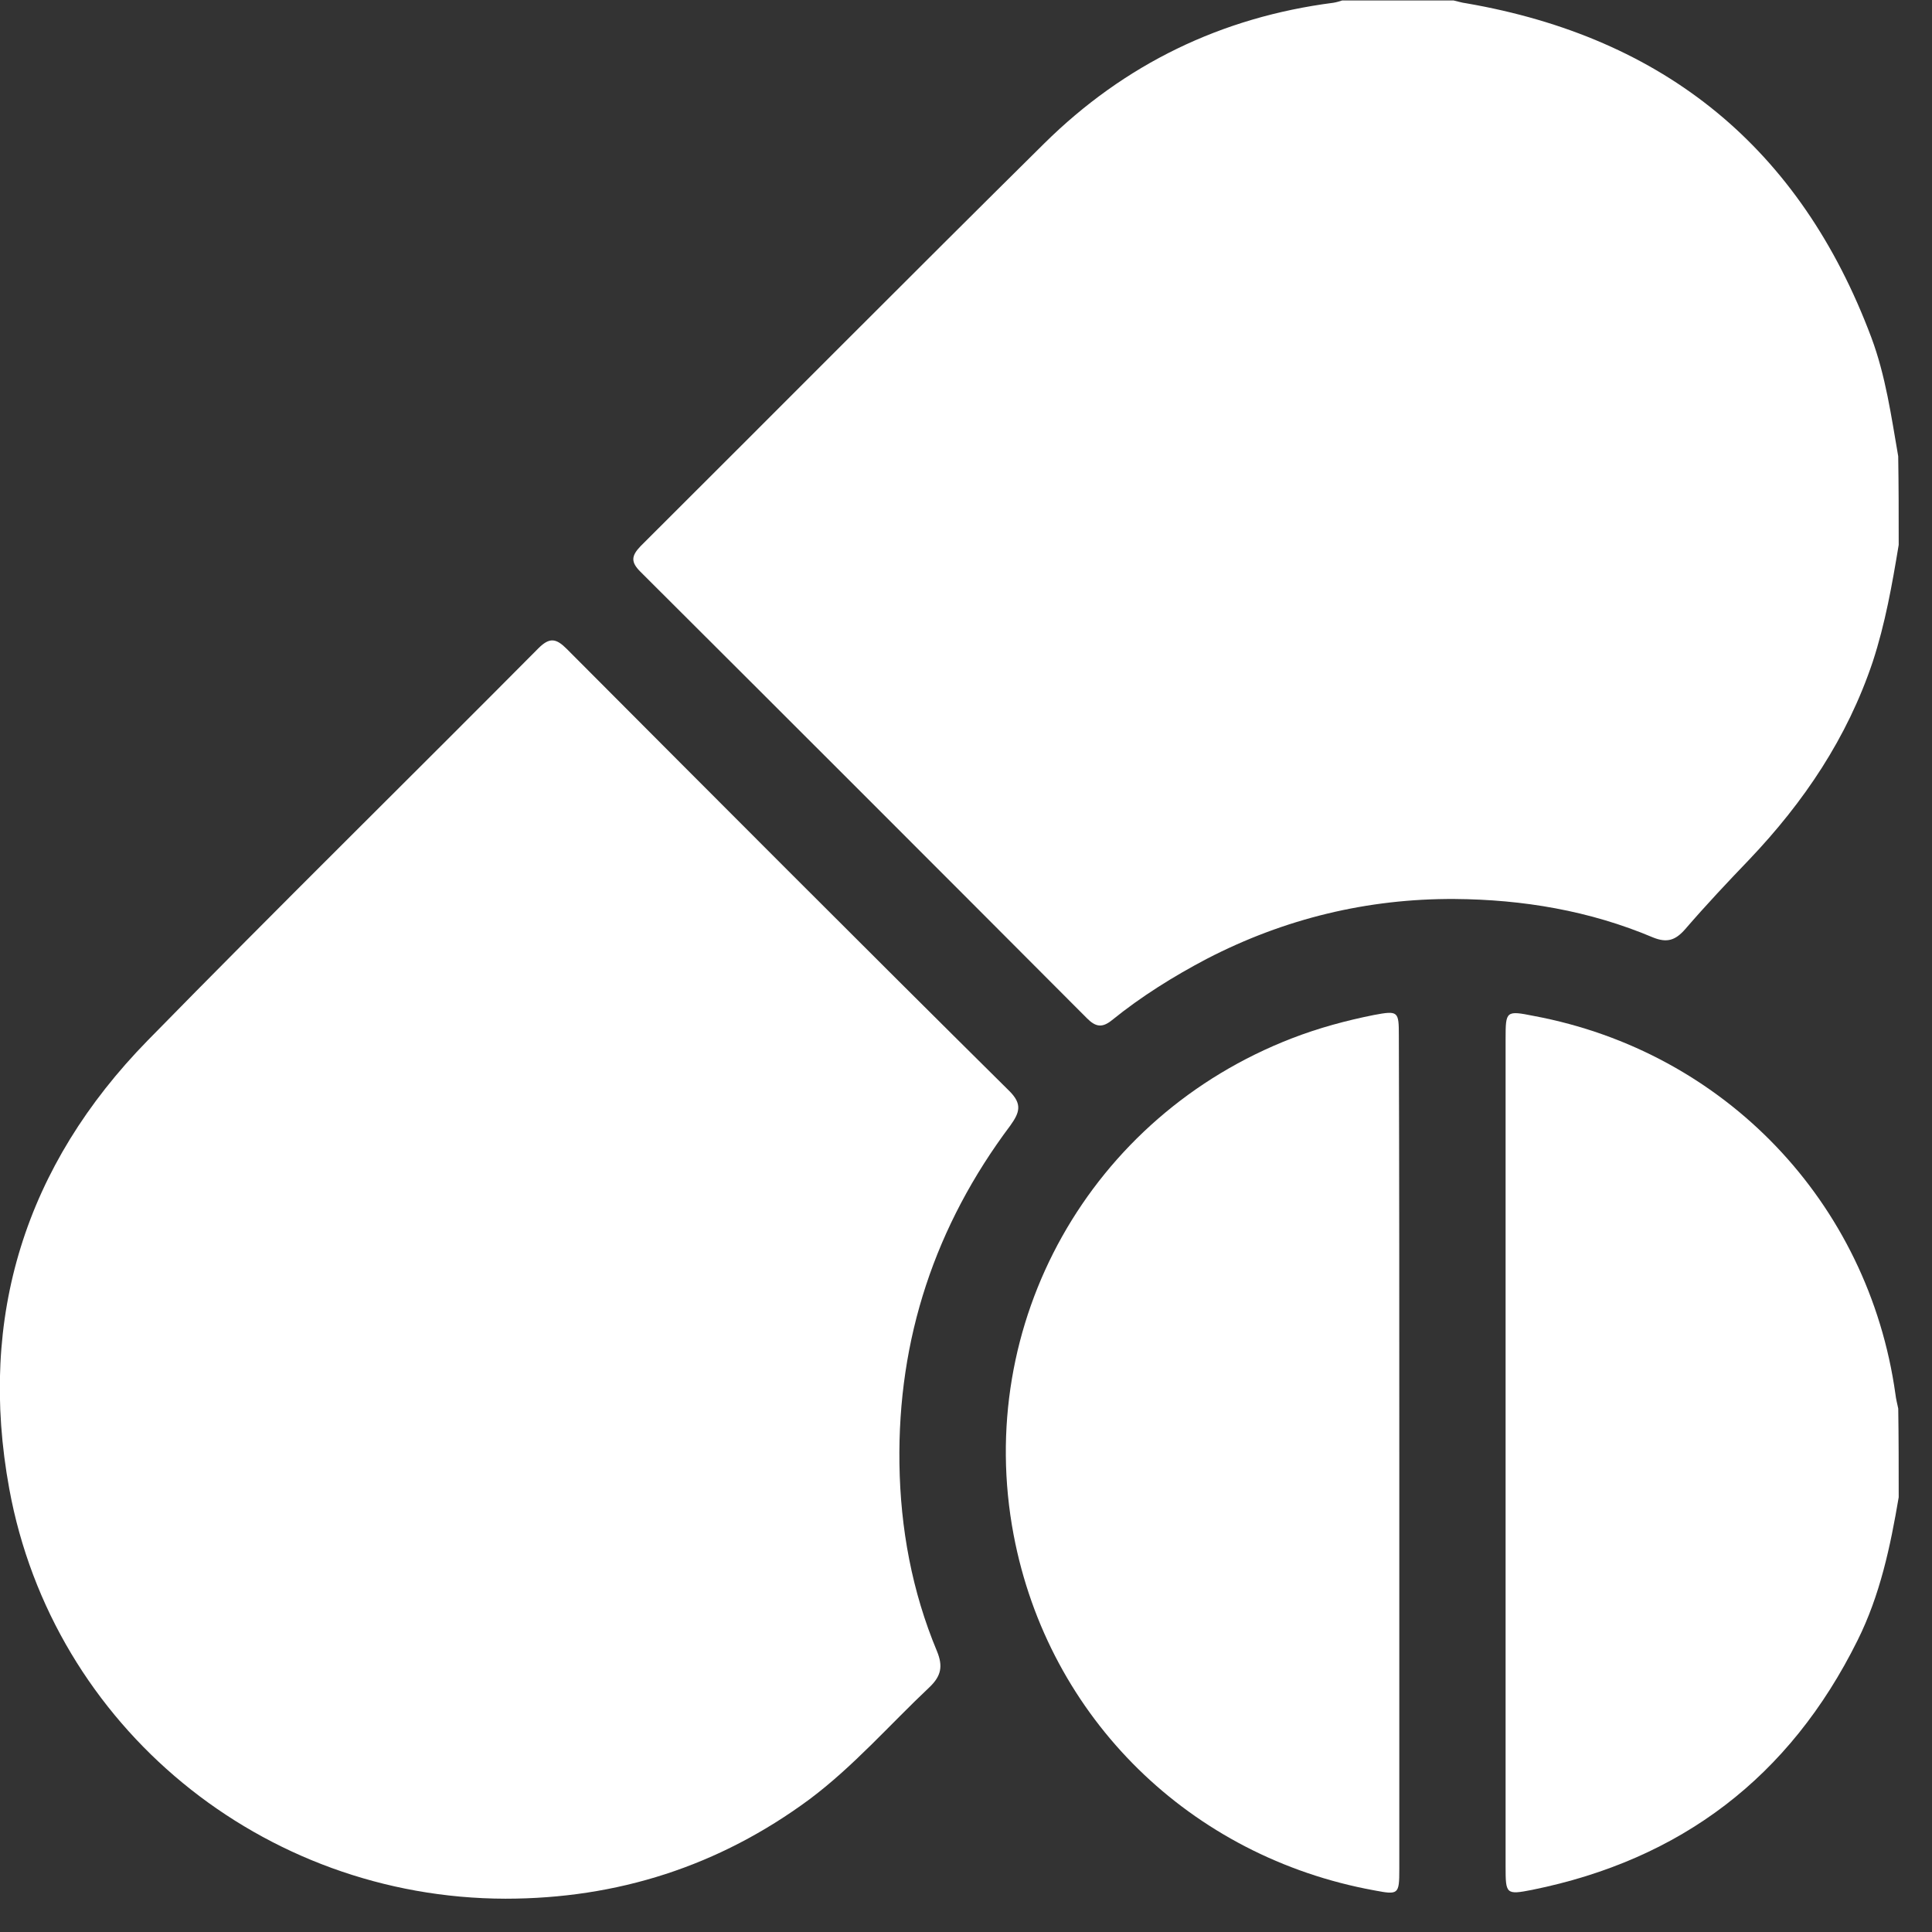 <svg width="51" height="51" viewBox="0 0 51 51" fill="none" xmlns="http://www.w3.org/2000/svg">
<rect x="0" y="0" width="51" height="51" fill="#333333" stroke="none"/>
<g clip-path="url(#clip0_1006_3475)">
<path d="M50.121 14.383C49.949 15.425 49.765 16.466 49.435 17.471C48.761 19.48 47.621 21.171 46.176 22.69C45.6 23.29 45.036 23.89 44.485 24.528C44.228 24.822 44.007 24.895 43.64 24.748C41.961 24.038 40.197 23.744 38.396 23.731C36.105 23.719 33.912 24.246 31.854 25.312C30.971 25.777 30.126 26.304 29.354 26.929C29.097 27.137 28.925 27.113 28.693 26.88C24.772 22.947 20.839 19.014 16.907 15.094C16.649 14.837 16.662 14.677 16.907 14.42C20.46 10.879 24 7.314 27.566 3.786C29.685 1.691 32.246 0.453 35.198 0.073C35.272 0.061 35.358 0.037 35.431 0.012C36.411 0.012 37.391 0.012 38.371 0.012C38.482 0.037 38.592 0.073 38.702 0.086C43.946 0.992 47.523 3.908 49.398 8.907C49.778 9.924 49.925 10.99 50.108 12.043C50.121 12.815 50.121 13.599 50.121 14.383Z" fill="white"/>
<path d="M50.121 39.524C49.901 40.822 49.631 42.109 49.031 43.309C47.242 46.911 44.375 49.092 40.443 49.888C39.756 50.023 39.744 49.999 39.744 49.276C39.744 41.986 39.744 34.697 39.744 27.419C39.744 26.684 39.756 26.672 40.492 26.819C45.527 27.762 49.325 31.732 50.035 36.804C50.048 36.926 50.084 37.061 50.109 37.184C50.121 37.955 50.121 38.739 50.121 39.524Z" fill="white"/>
<path d="M13.342 50.121C6.934 50.109 1.396 45.588 0.245 39.303C-0.588 34.758 0.673 30.764 3.896 27.468C7.302 23.988 10.781 20.57 14.211 17.115C14.505 16.821 14.677 16.846 14.959 17.128C18.843 21.024 22.738 24.932 26.647 28.803C26.99 29.146 26.916 29.367 26.671 29.71C24.686 32.356 23.694 35.334 23.743 38.641C23.768 40.344 24.074 42.011 24.735 43.591C24.895 43.983 24.846 44.24 24.54 44.534C23.486 45.527 22.53 46.629 21.366 47.499C18.977 49.264 16.294 50.121 13.342 50.121Z" fill="white"/>
<path d="M36.938 38.347C36.938 42.011 36.938 45.674 36.938 49.349C36.938 50.011 36.914 50.023 36.276 49.901C31.437 49.019 27.676 45.368 26.757 40.516C25.703 34.929 28.779 29.465 34.108 27.407C34.806 27.137 35.529 26.941 36.264 26.794C36.914 26.672 36.926 26.696 36.926 27.346C36.938 31.009 36.938 34.672 36.938 38.347Z" fill="white"/>
</g>
<defs>
<clipPath id="clip0_1006_3475">
<rect width="50.121" height="50.121" fill="white"/>
</clipPath>
</defs>
</svg>

